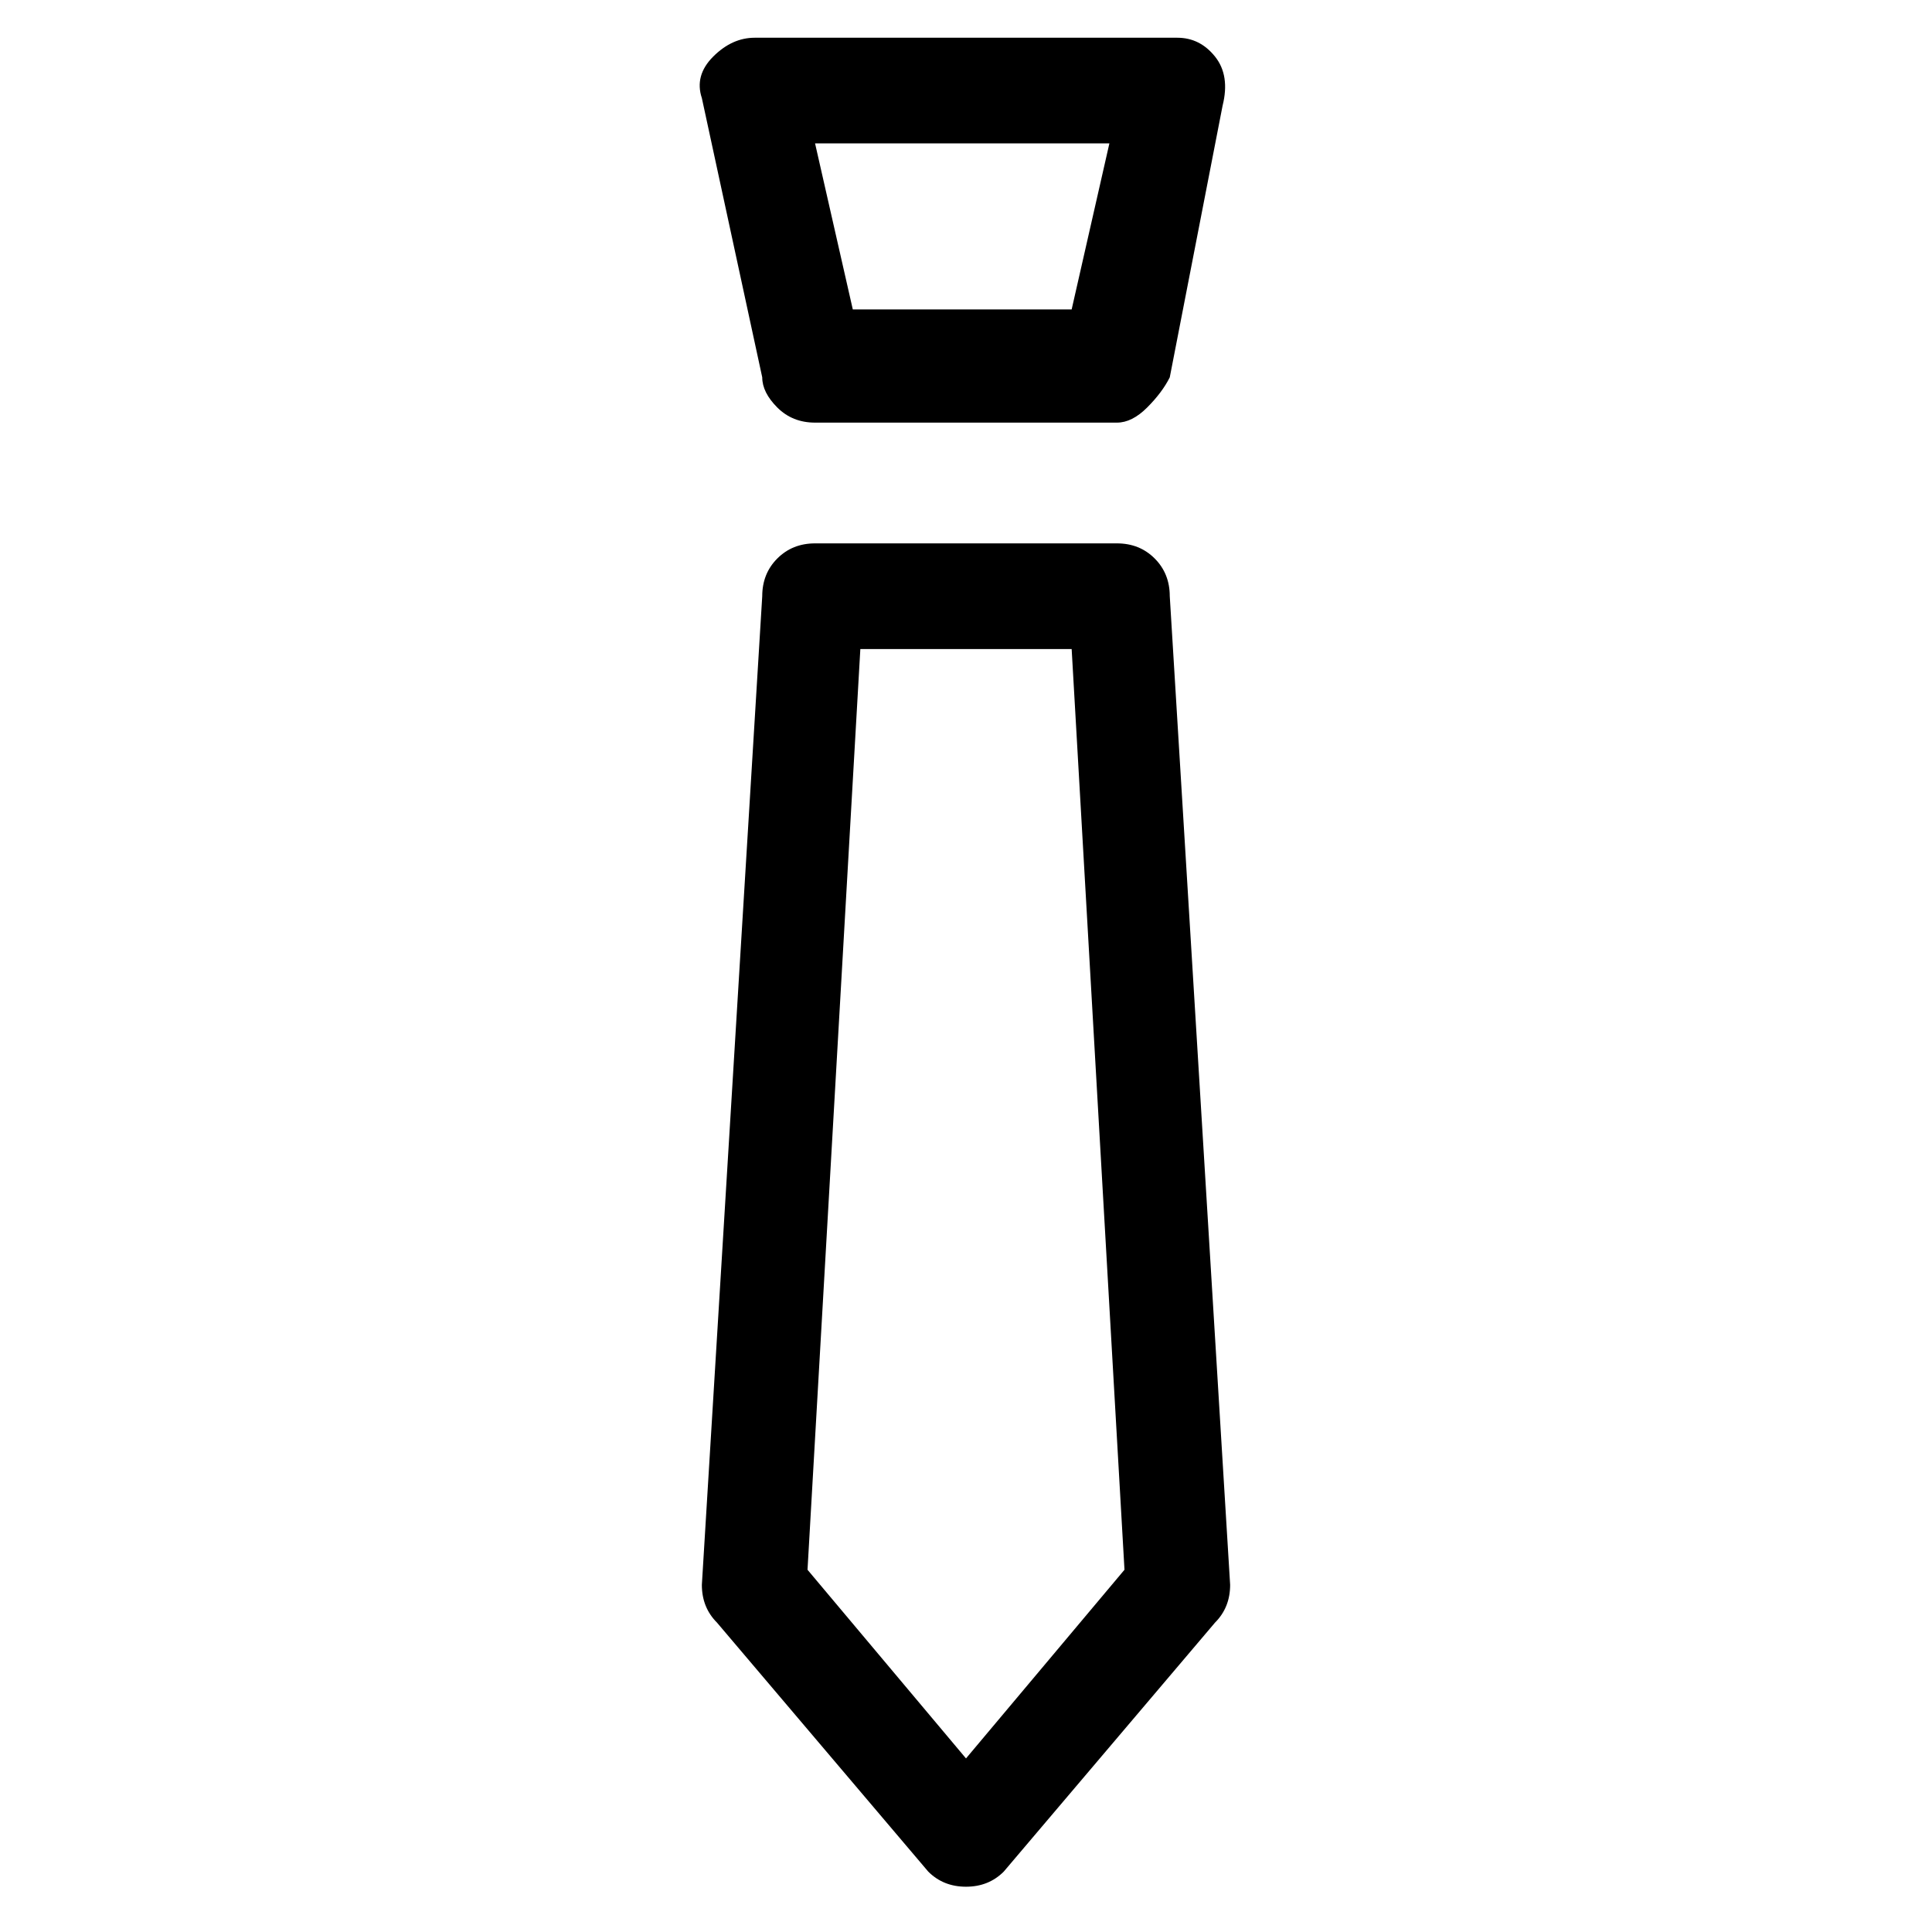 <svg viewBox="0 0 256 256" xmlns="http://www.w3.org/2000/svg">
  <path transform="scale(1, -1) translate(0, -256)" fill="currentColor" d="M101 206q0 -2 2 -4t5 -2h40q2 0 4 2t3 4l7 36q1 4 -1 6.5t-5 2.5h-56q-3 0 -5.5 -2.5t-1.5 -5.5zM147 237l-5 -22h-29l-5 22h39zM148 184h-40q-3 0 -5 -2t-2 -5l-8 -131q0 -3 2 -5l28 -33q2 -2 5 -2t5 2l28 33q2 2 2 5l-8 131q0 3 -2 5t-5 2zM128 23l-21 25l7 122h28 l7 -122z" />
</svg>
